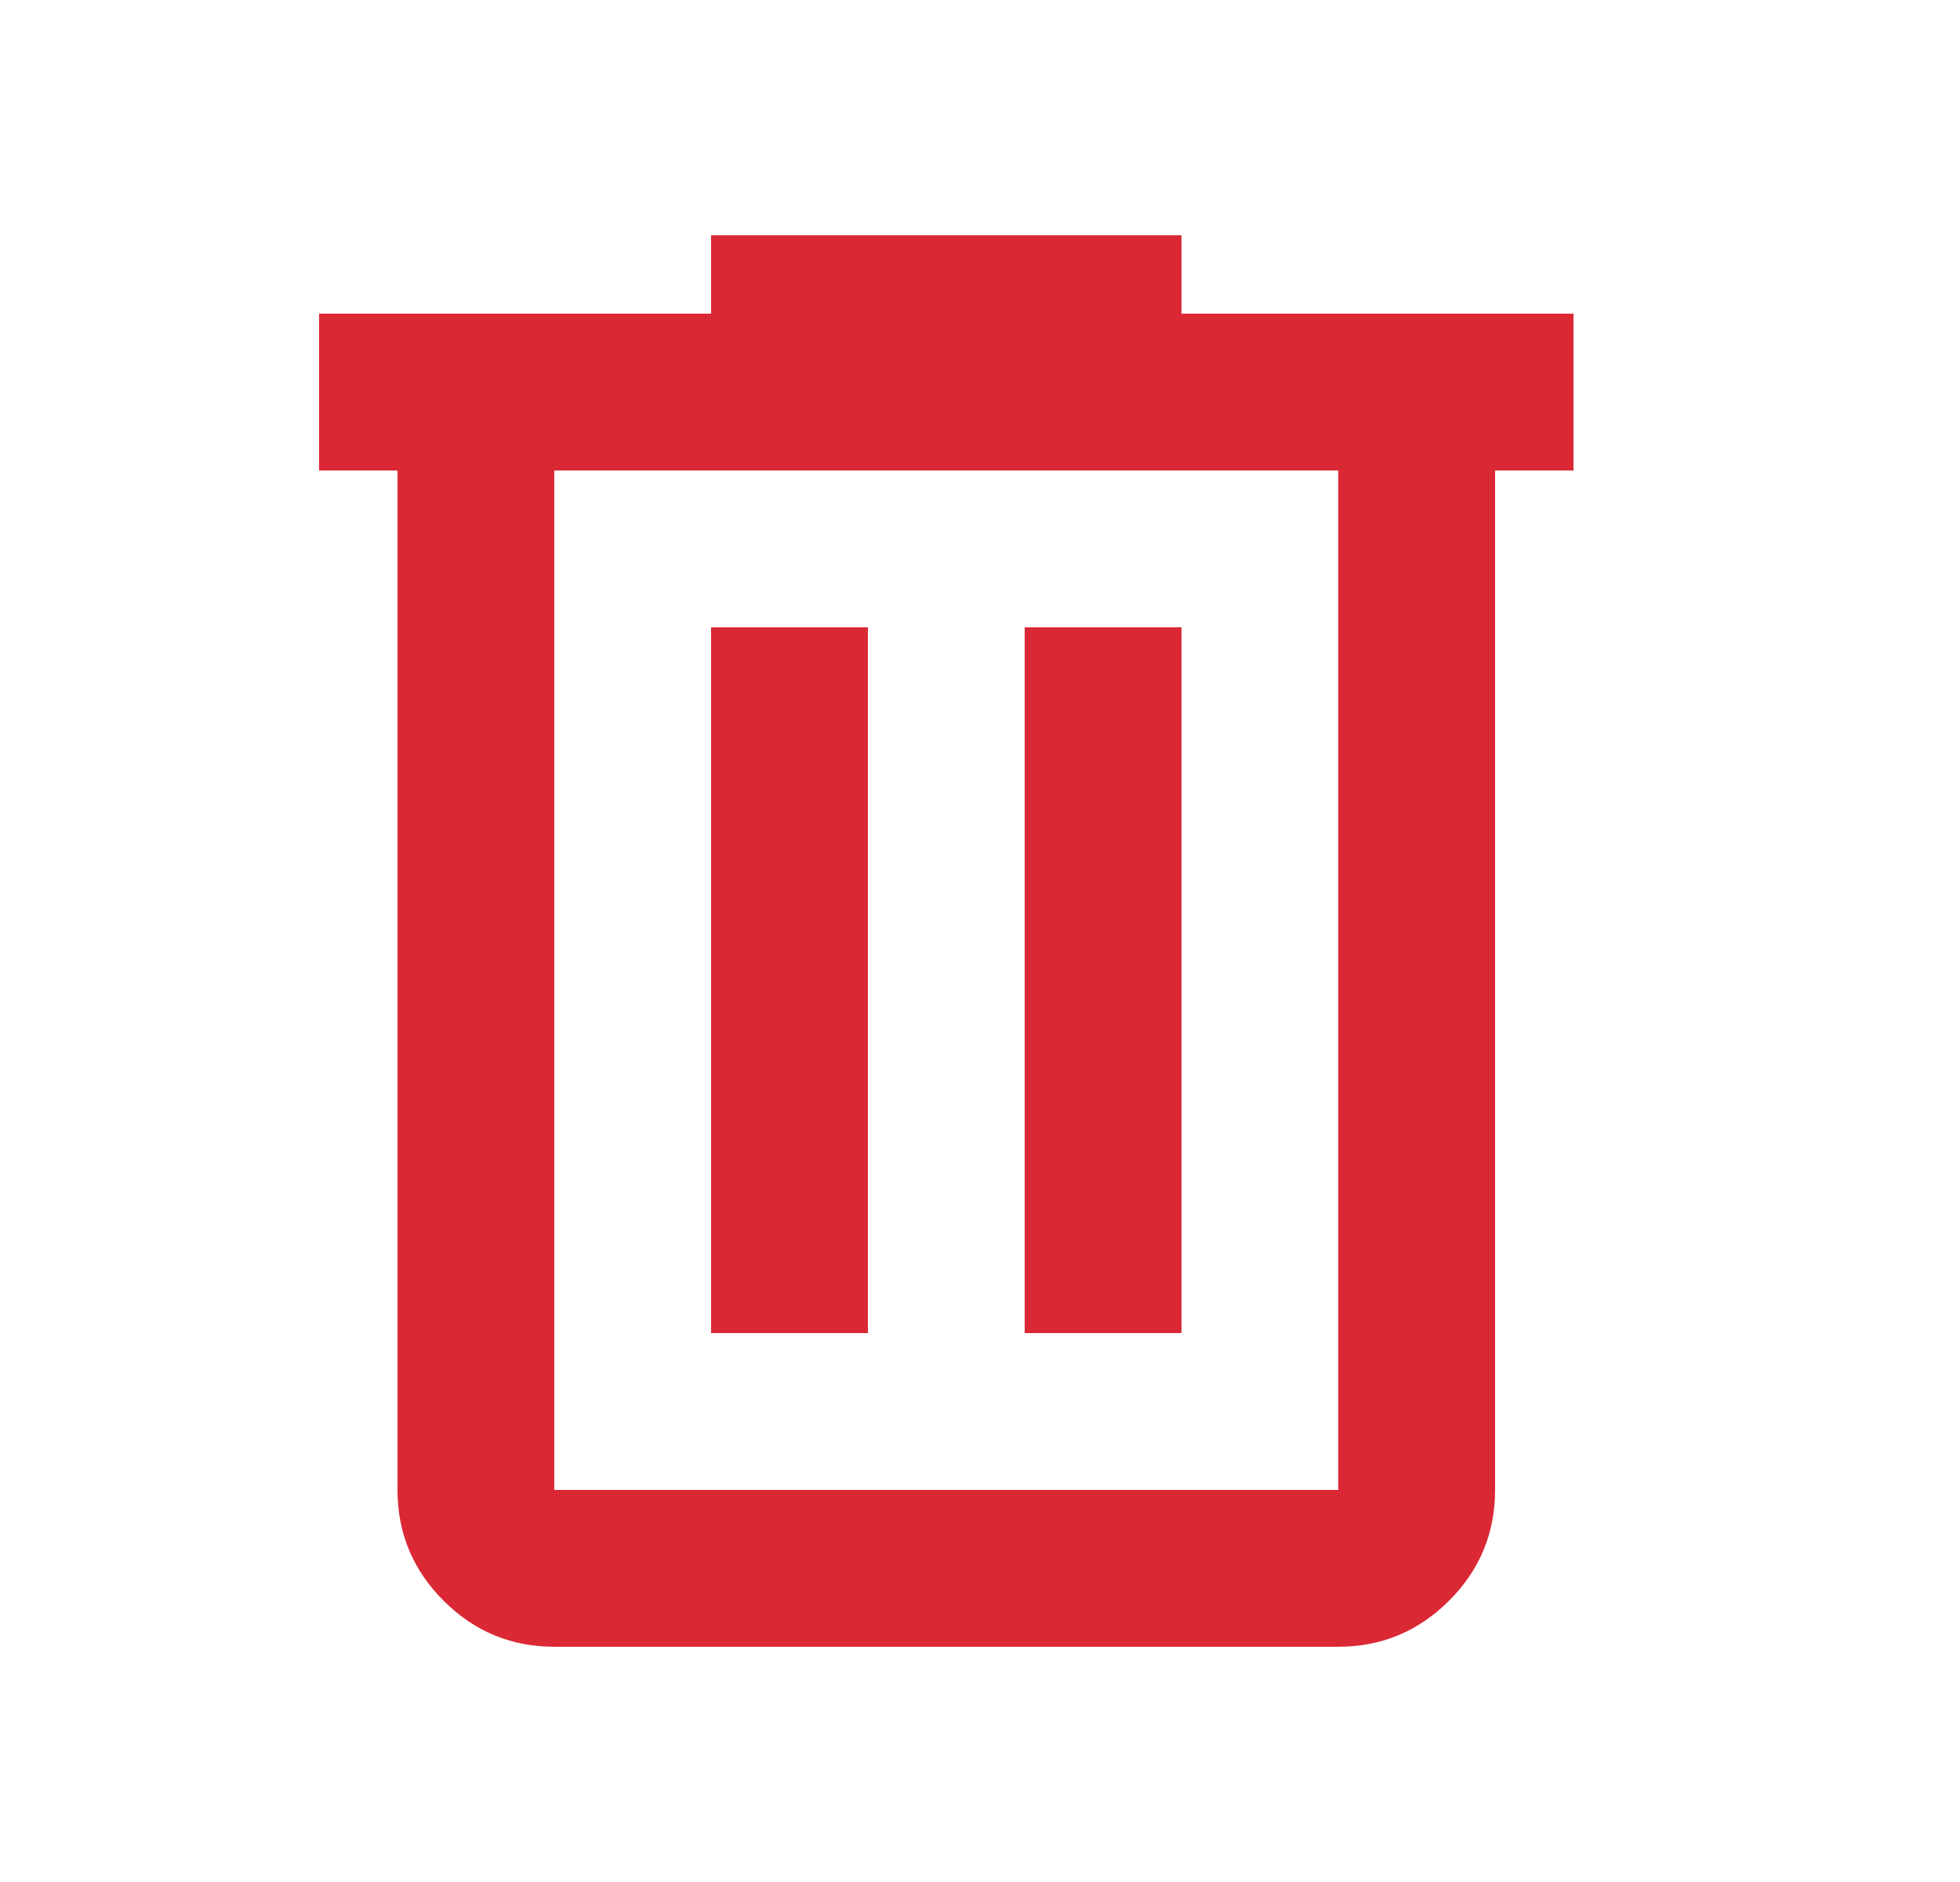 <svg width="25" height="24" viewBox="0 0 25 24" fill="none" xmlns="http://www.w3.org/2000/svg">
<g id="delete">
<mask id="mask0_1913_14862" style="mask-type:alpha" maskUnits="userSpaceOnUse" x="0" y="0" width="25" height="24">
<rect id="Bounding box" x="0.07" width="24" height="24" fill="#D9D9D9"/>
</mask>
<g mask="url(#mask0_1913_14862)">
<path id="delete_2" d="M7.07 21C6.52 21 6.049 20.804 5.658 20.413C5.266 20.021 5.07 19.55 5.07 19V6H4.07V4H9.07V3H15.07V4H20.07V6H19.07V19C19.07 19.55 18.875 20.021 18.483 20.413C18.091 20.804 17.62 21 17.07 21H7.07ZM17.07 6H7.07V19H17.07V6ZM9.07 17H11.07V8H9.07V17ZM13.07 17H15.07V8H13.07V17Z" fill="#DB2835"/>
</g>
</g>
</svg>
